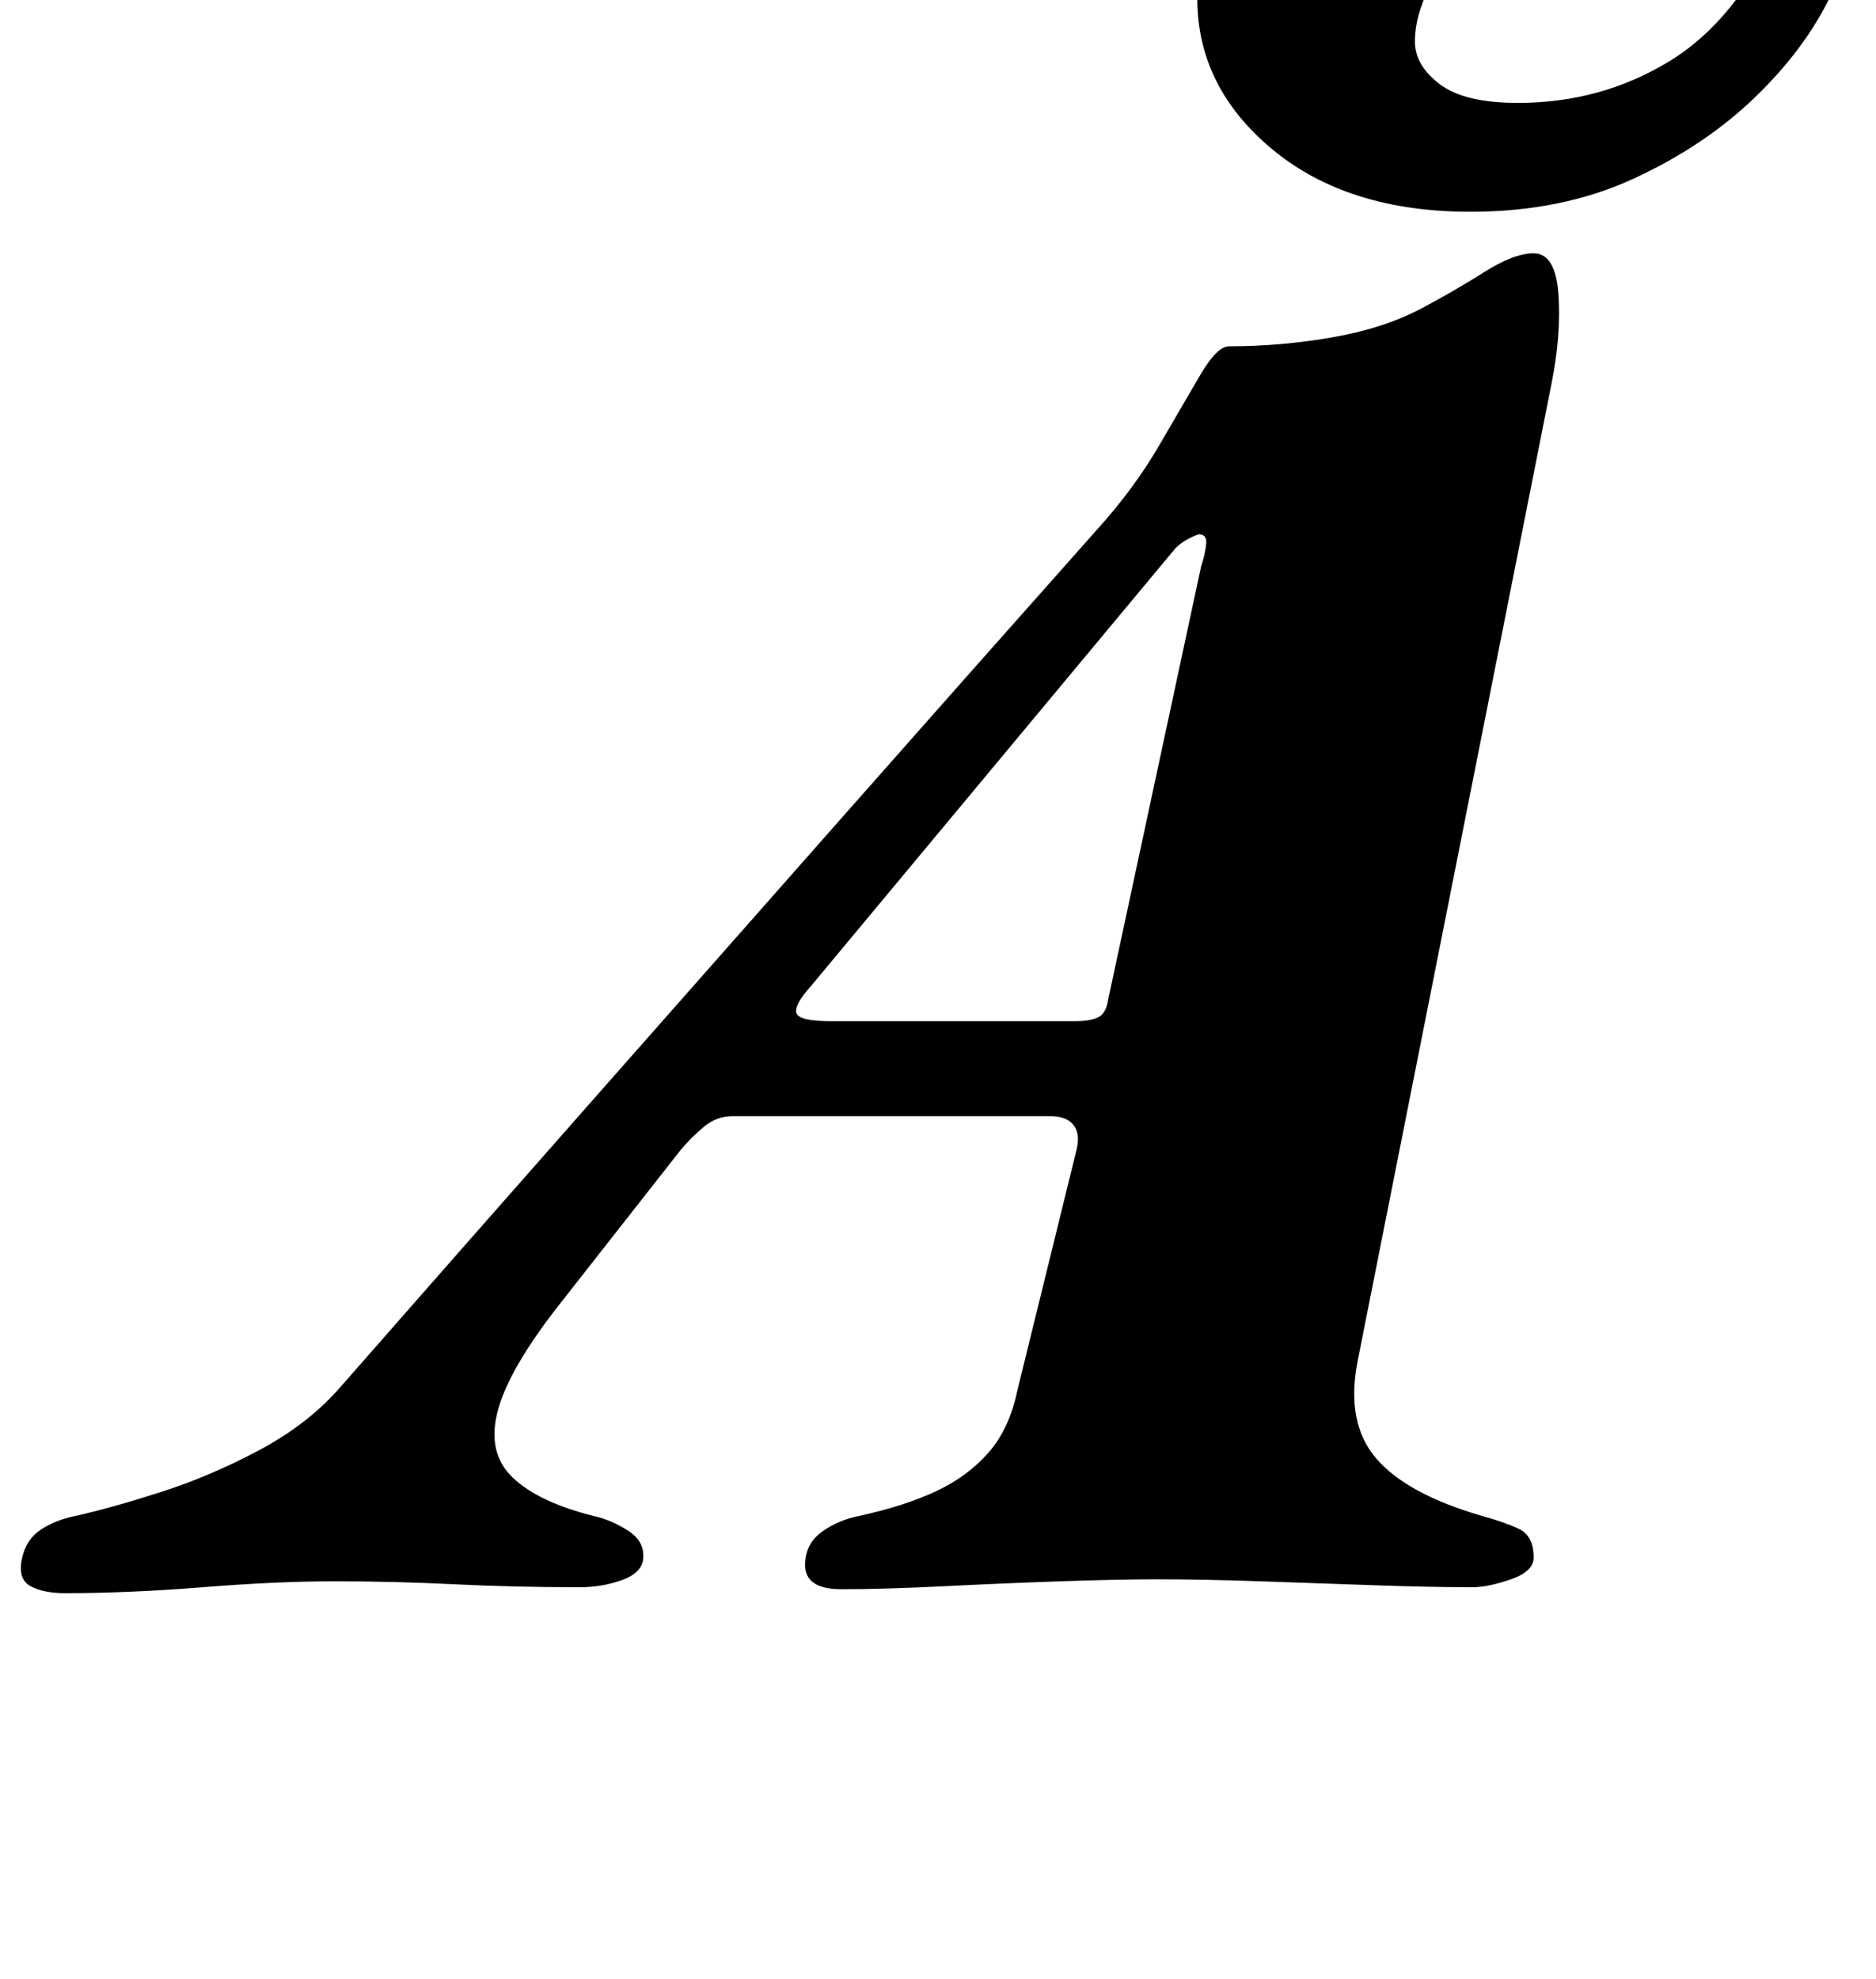 <?xml version="1.0" standalone="no"?>
<!DOCTYPE svg PUBLIC "-//W3C//DTD SVG 1.1//EN" "http://www.w3.org/Graphics/SVG/1.1/DTD/svg11.dtd" >
<svg xmlns="http://www.w3.org/2000/svg" xmlns:xlink="http://www.w3.org/1999/xlink" version="1.1" viewBox="-79 0 948 1000">
  <g transform="matrix(1 0 0 -1 0 800)">
   <path fill="currentColor"
d="M-46 -5q-11 0 -17.5 3.5t-4.5 13.5t9.5 15t17.5 7q18 4 43 12t49.5 21t40.5 31q64 73 127.5 145t127.5 144.5t128 144.5q19 21 31.5 42.5t21 36t14.5 14.5q26 0 52 4.5t45 14.5q17 9 32 18.5t25 9.5q11 0 12.5 -20.5t-3.5 -45.5l-98 -494q-6 -31 9.5 -49t53.5 -29
q11 -3 18.5 -6.5t7.5 -14.5q0 -7 -11.5 -11t-19.5 -4q-21 0 -49.5 1t-57.5 2t-52 1q-20 0 -49 -1t-59 -2.5t-52 -1.5q-20 0 -18 15q1 9 9 14.5t18 7.5q23 5 39 12.5t26.5 19.5t14.5 31l30 122q2 8 -1.5 12.5t-11.5 4.5h-161q-8 0 -14.5 -5.5t-11.5 -11.5l-62 -79
q-25 -32 -30.5 -53t7.5 -33.5t41 -19.5q9 -2 17.5 -7.5t7.5 -14.5q-1 -7 -11 -10.5t-21 -3.5q-33 0 -63.5 1.5t-60.5 1.5q-29 0 -66.5 -3t-69.5 -3zM341 284h123q8 0 12 2t5 9l47 219q2 6 2.5 11t-3.5 5q-1 0 -5 -2t-7 -5l-184 -221q-9 -10 -7.5 -14t17.5 -4zM664 693
q-62 0 -100 31.5t-38 76.5q0 32 22.5 55.5t53.5 23.5q22 0 34.5 -11.5t12.5 -29.5q0 -11 -3 -21.5t-6.5 -20t-3.5 -18.5q0 -12 12.5 -21.5t39.5 -9.5q42 0 76.5 21t55.5 69q8 17 12.5 22.5t13.5 5.5q13 0 13 -16q0 -21 -13 -48t-38.5 -51.5t-61.5 -41t-82 -16.5z" />
  </g>

</svg>
